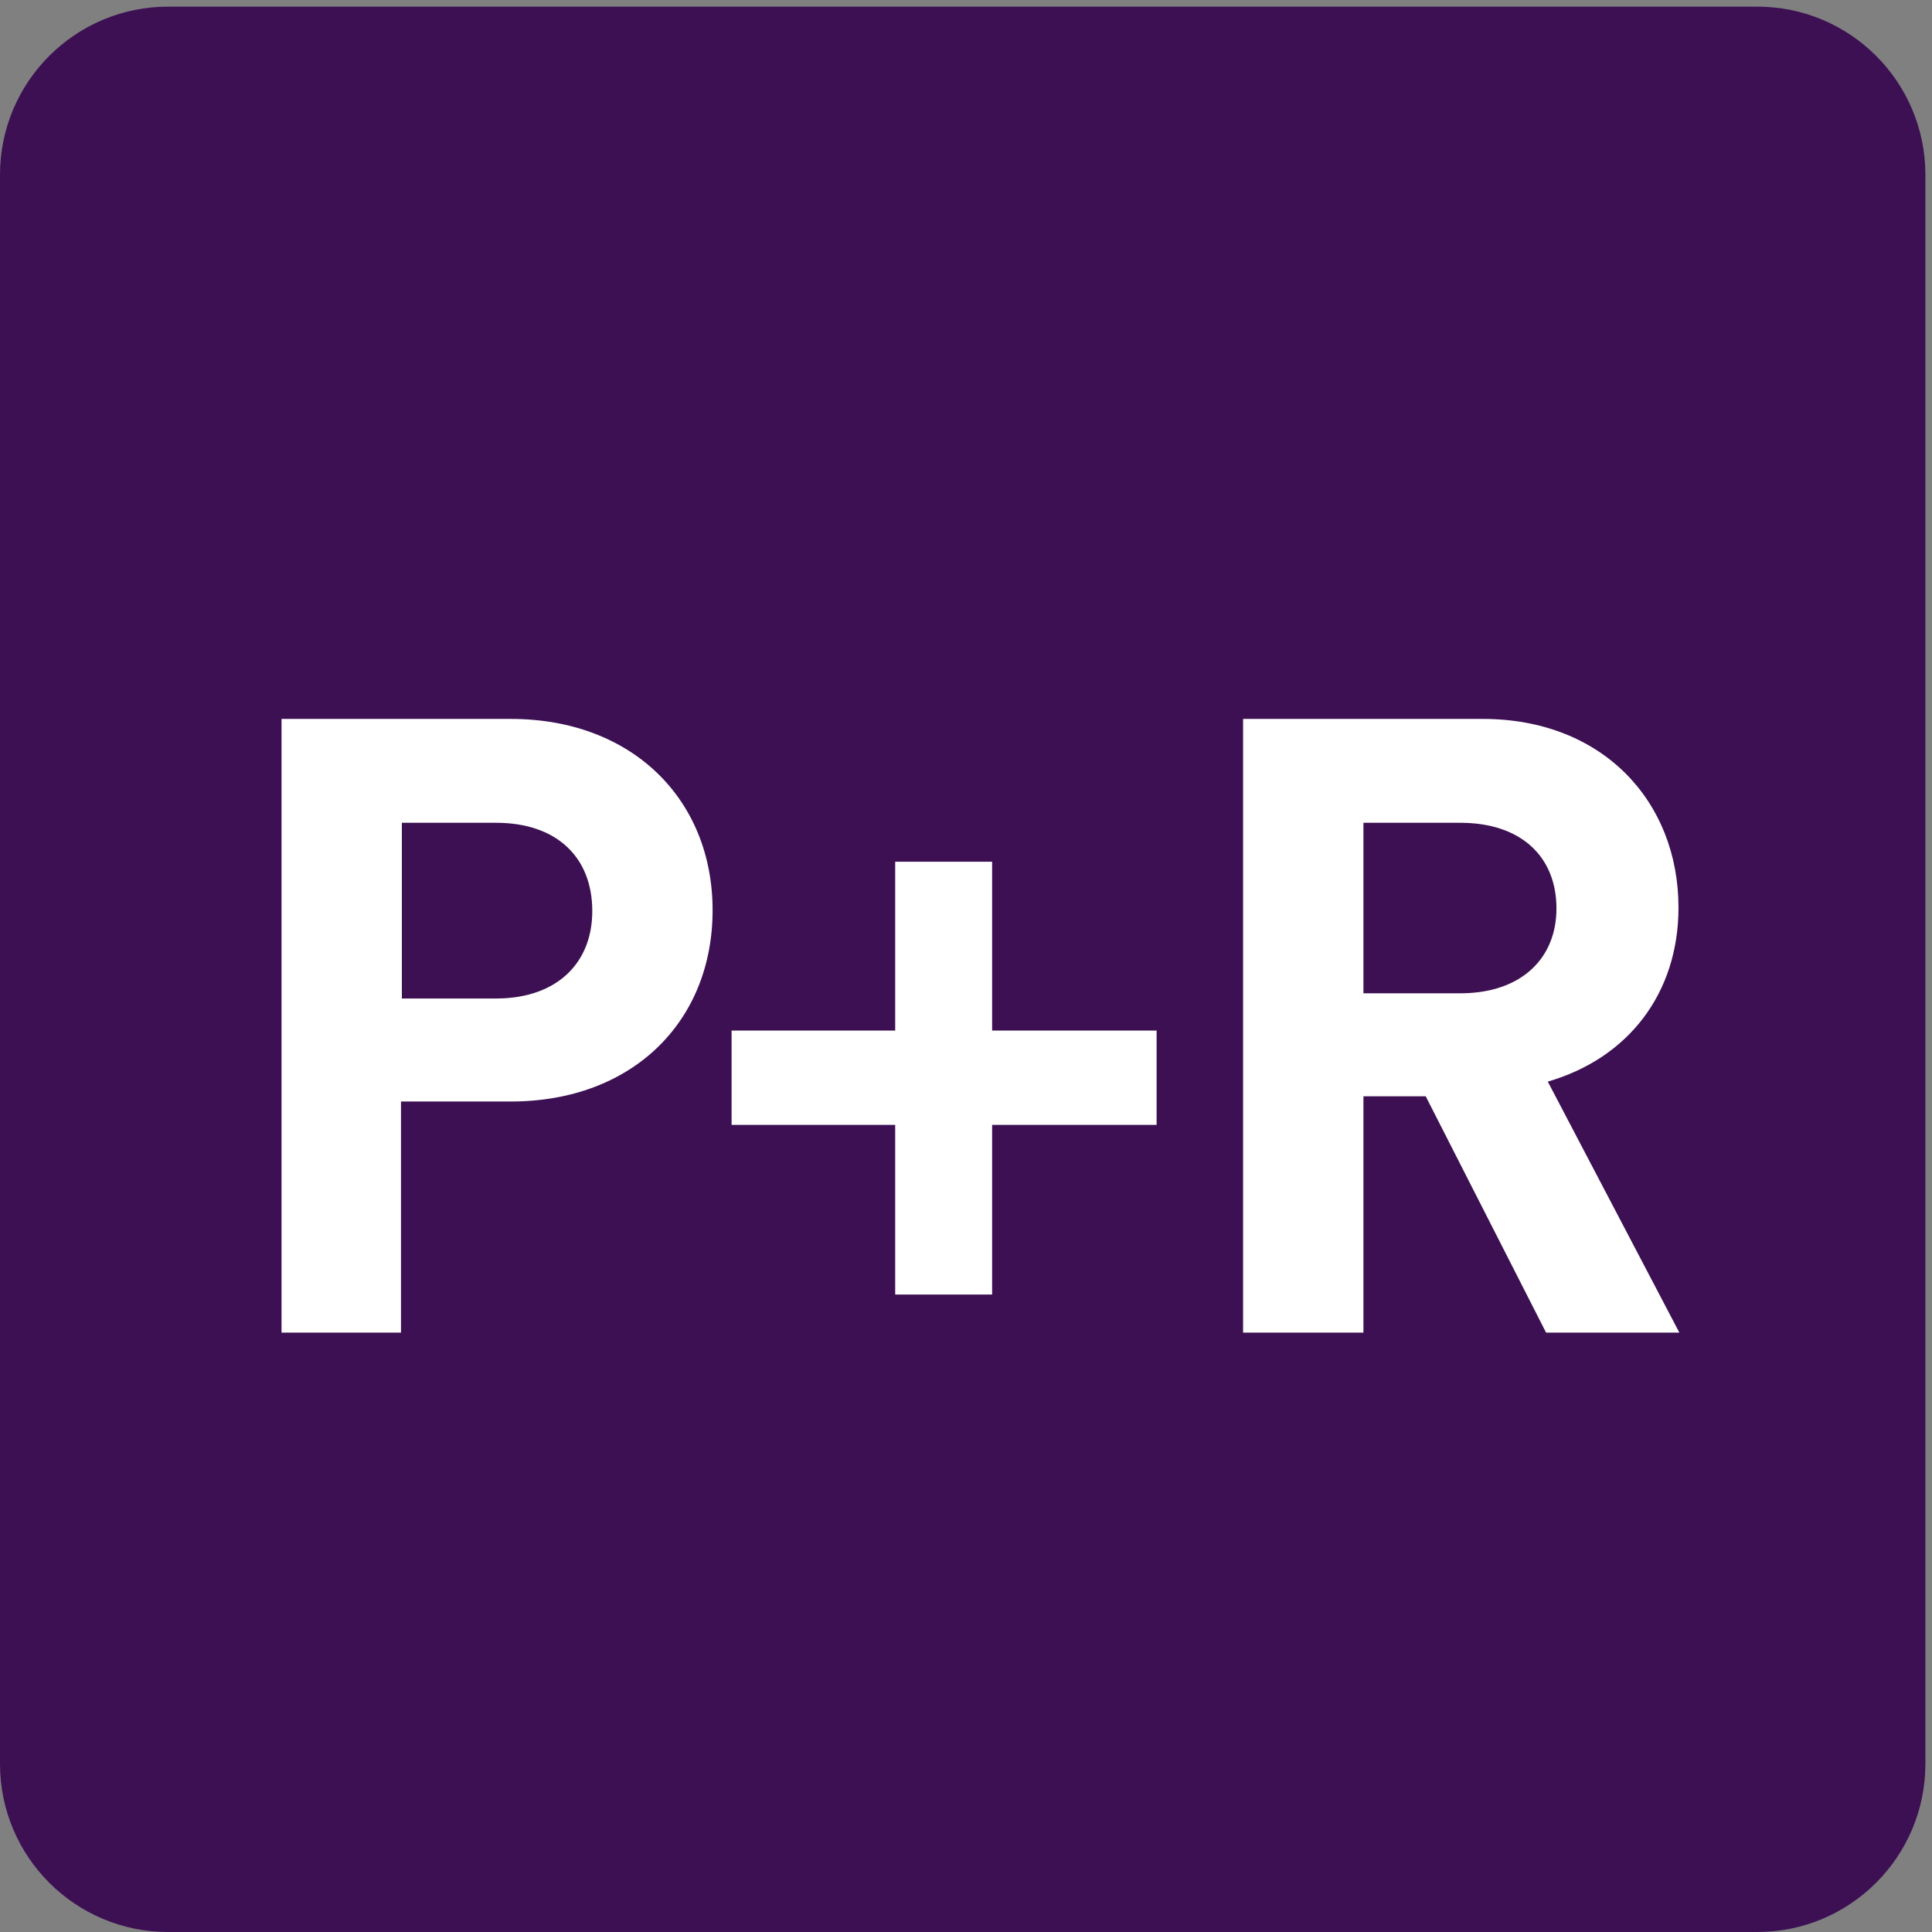 <?xml version="1.0" encoding="UTF-8"?>
<svg width="255px" height="255px" viewBox="0 0 255 255" version="1.1" xmlns="http://www.w3.org/2000/svg" xmlns:xlink="http://www.w3.org/1999/xlink">
    <rect x="0" y="0" width="255" height="255" fill="#808080" stroke="none"/>
    <!-- Generator: Sketch 58 (84663) - https://sketch.com -->
    <title>Icon / Modes / Colour / P+R</title>
    <desc>Created with Sketch.</desc>
    <g id="Icon-/-Modes-/-Colour-/-P+R" stroke="none" stroke-width="1" fill="none" fill-rule="evenodd">
        <rect id="Rectangle" fill="#FFFFFF" x="23" y="24" width="210" height="211"></rect>
        <path d="M231.93,0.876 C244.188,0.876 254.127,10.812 254.127,23.067 L254.127,23.067 L254.127,232.806 C254.127,245.064 244.188,255 231.93,255 L231.93,255 L22.194,255 C9.939,255 0,245.064 0,232.806 L0,232.806 L0,23.067 C0,10.812 9.939,0.876 22.194,0.876 L22.194,0.876 Z M195.72,94.889 L164.072,94.889 L164.072,175.887 L179.956,175.887 L179.956,144.7 L188.178,144.7 L204.062,175.887 L221.654,175.887 L204.288,142.758 C214.914,139.674 221.539,131.102 221.539,119.793 C221.539,105.74 211.483,94.889 195.72,94.889 L195.72,94.889 Z M67.433,94.889 L37.159,94.889 L37.159,175.887 L52.926,175.887 L52.926,145.384 L67.433,145.384 C83.429,145.384 94.054,134.873 94.054,120.136 C94.054,105.511 83.429,94.889 67.433,94.889 L67.433,94.889 Z M130.949,113.739 L118.155,113.739 L118.155,136.017 L96.56,136.017 L96.56,148.468 L118.155,148.468 L118.155,170.863 L130.949,170.863 L130.949,148.468 L152.657,148.468 L152.657,136.017 L130.949,136.017 L130.949,113.739 Z M53.04,108.598 L65.494,108.598 C73.376,108.598 78.173,113.053 78.173,120.251 C78.173,127.114 73.52,131.65 65.85,131.786 L65.494,131.789 L53.04,131.789 L53.04,108.598 L65.494,108.598 Z M179.956,108.598 L192.75,108.598 C200.746,108.598 205.432,113.053 205.432,119.907 C205.432,126.431 200.889,130.961 193.117,131.099 L192.75,131.102 L179.956,131.102 L179.956,108.598 L192.75,108.598 Z" id="P+R" fill="#3C1053"></path>
    </g>
</svg>